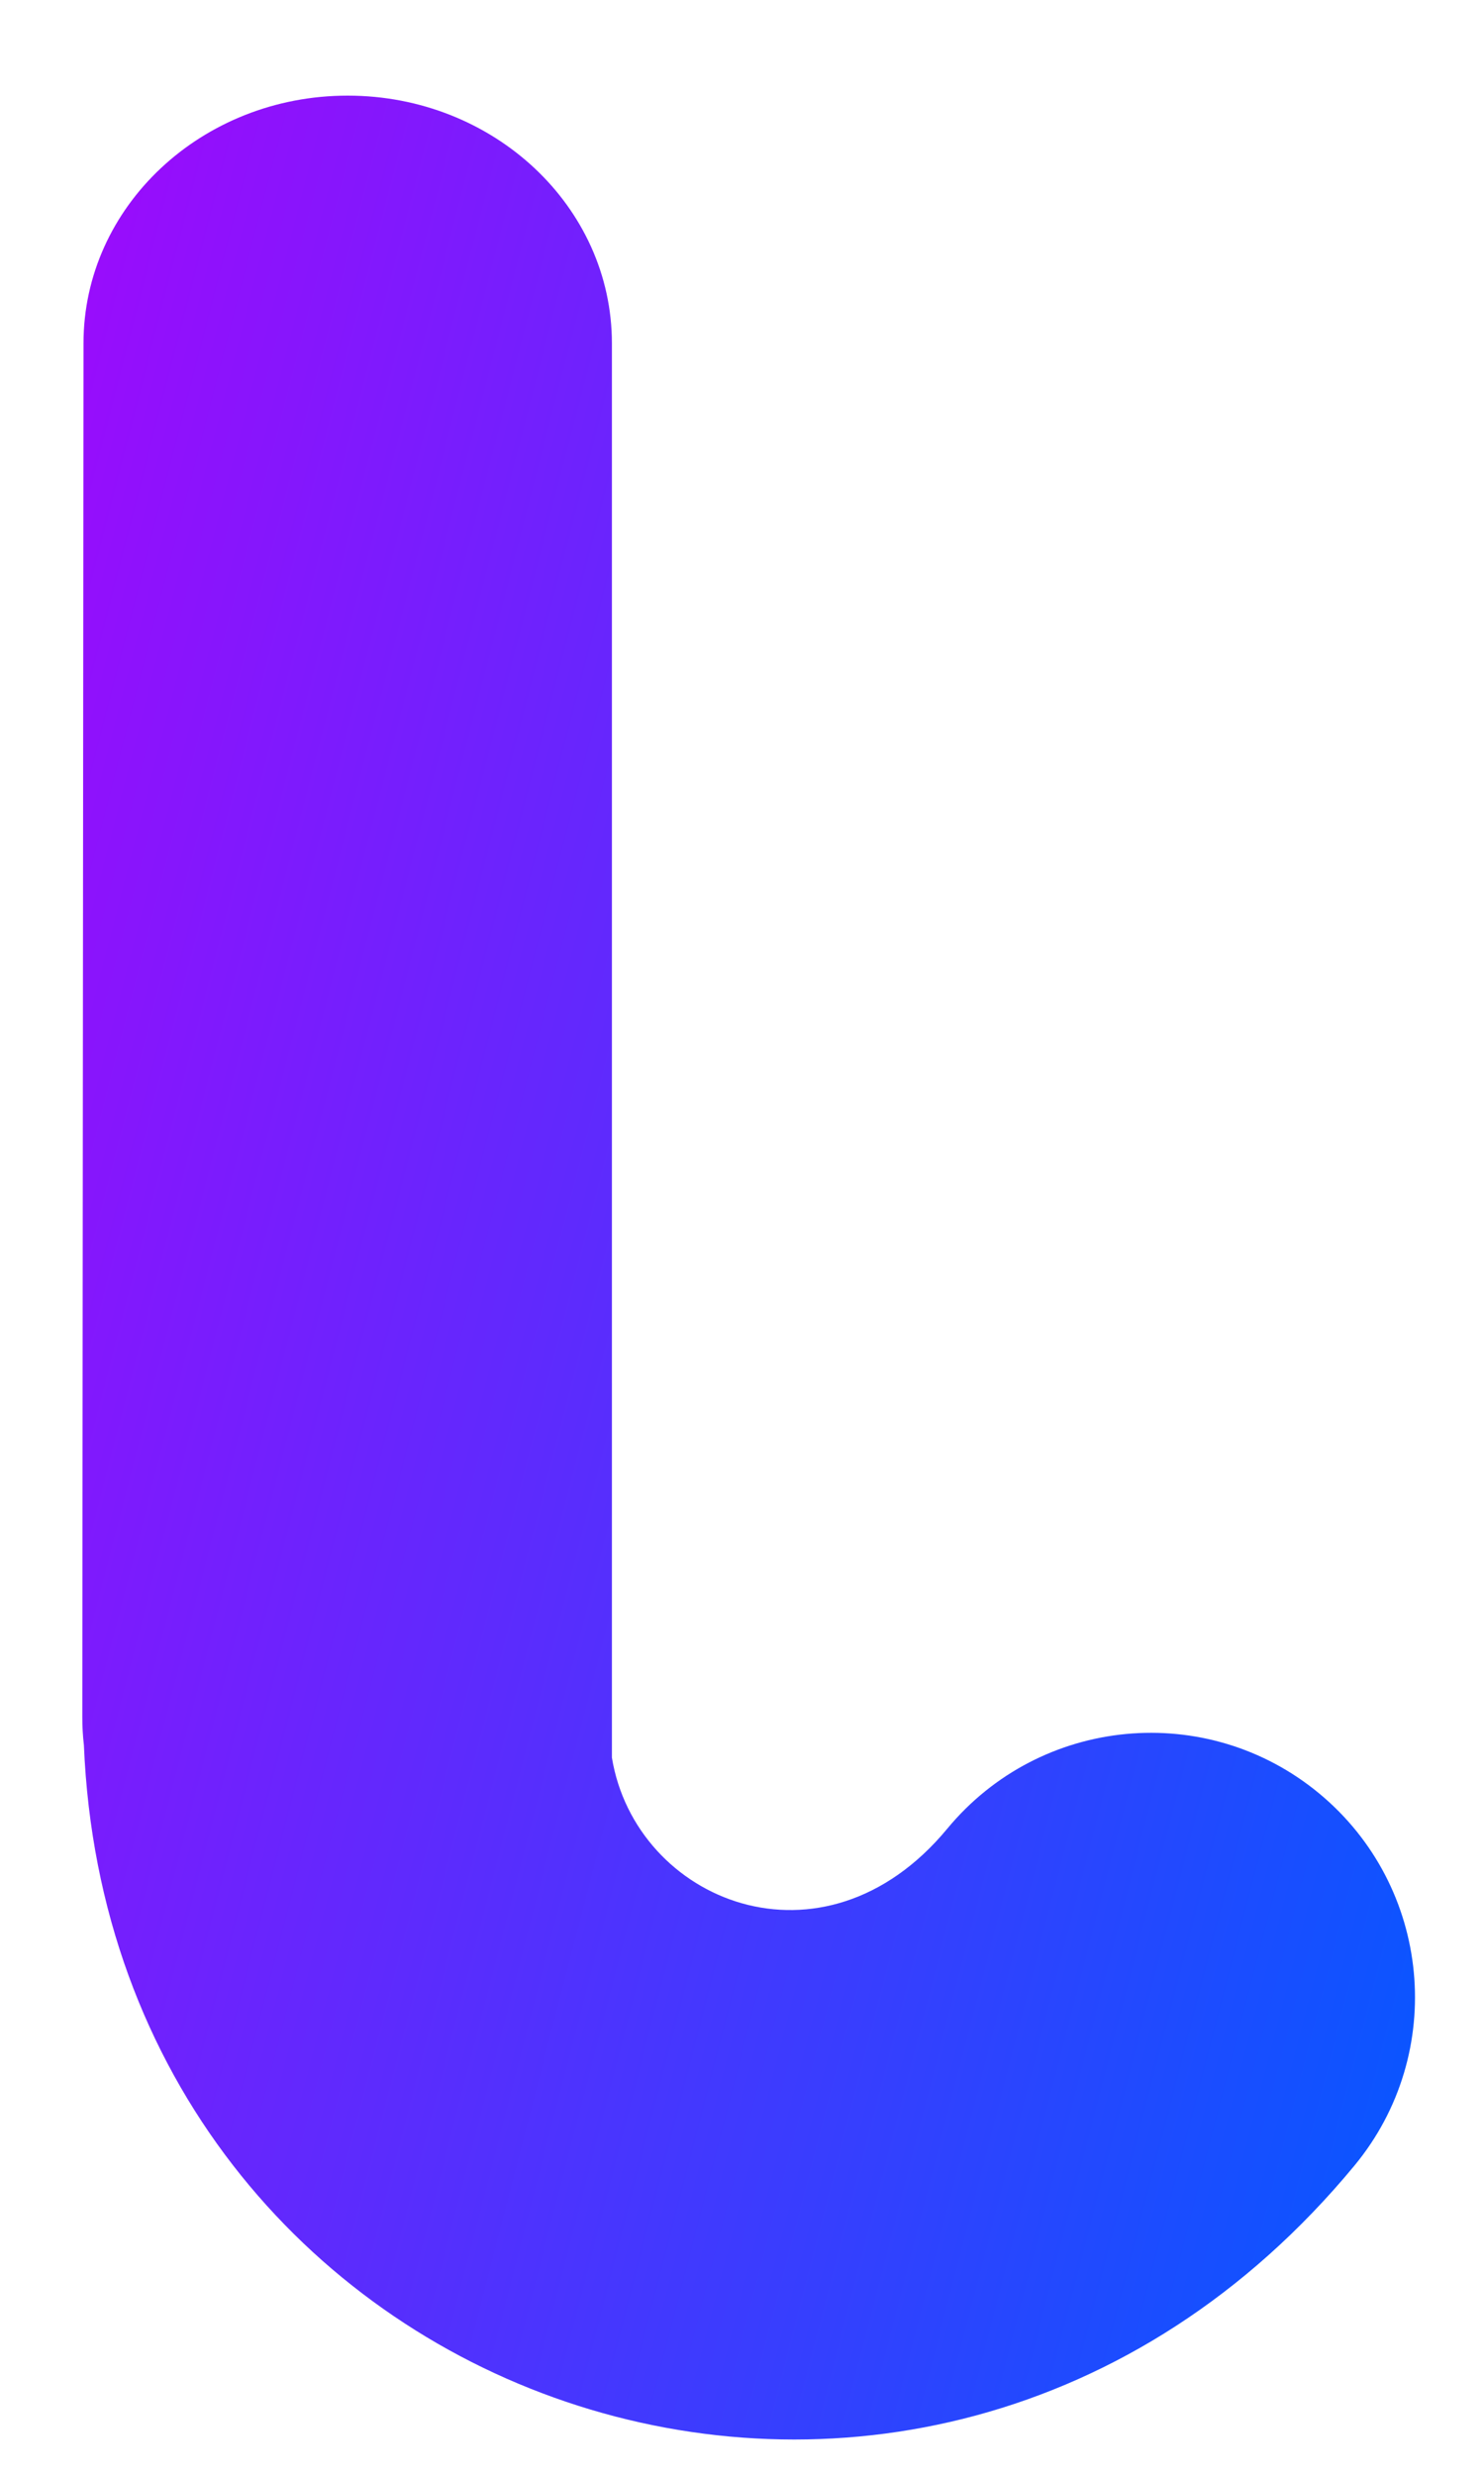 <svg width="15" height="25" viewBox="0 0 15 25" fill="none" xmlns="http://www.w3.org/2000/svg">
<path fill-rule="evenodd" clip-rule="evenodd" d="M6.185 17.755C6.424 19.208 8.321 19.988 9.575 18.473C10.515 17.337 12.198 17.177 13.334 18.117C14.47 19.058 14.63 20.741 13.69 21.877C9.289 27.196 1.126 24.336 0.848 17.629C0.837 17.534 0.832 17.44 0.832 17.348L0.844 3.468C0.844 2.086 2.04 0.966 3.514 0.966C4.989 0.966 6.185 2.086 6.185 3.468L6.185 17.755Z" fill="url(#paint0_linear_3442_1197)"/>
<defs>
<linearGradient id="paint0_linear_3442_1197" x1="0.832" y1="0.966" x2="19.197" y2="5.714" gradientUnits="userSpaceOnUse">
<stop stop-color="#9D0AFC"/>
<stop offset="1" stop-color="#0359FF"/>
</linearGradient>
</defs>
</svg>
